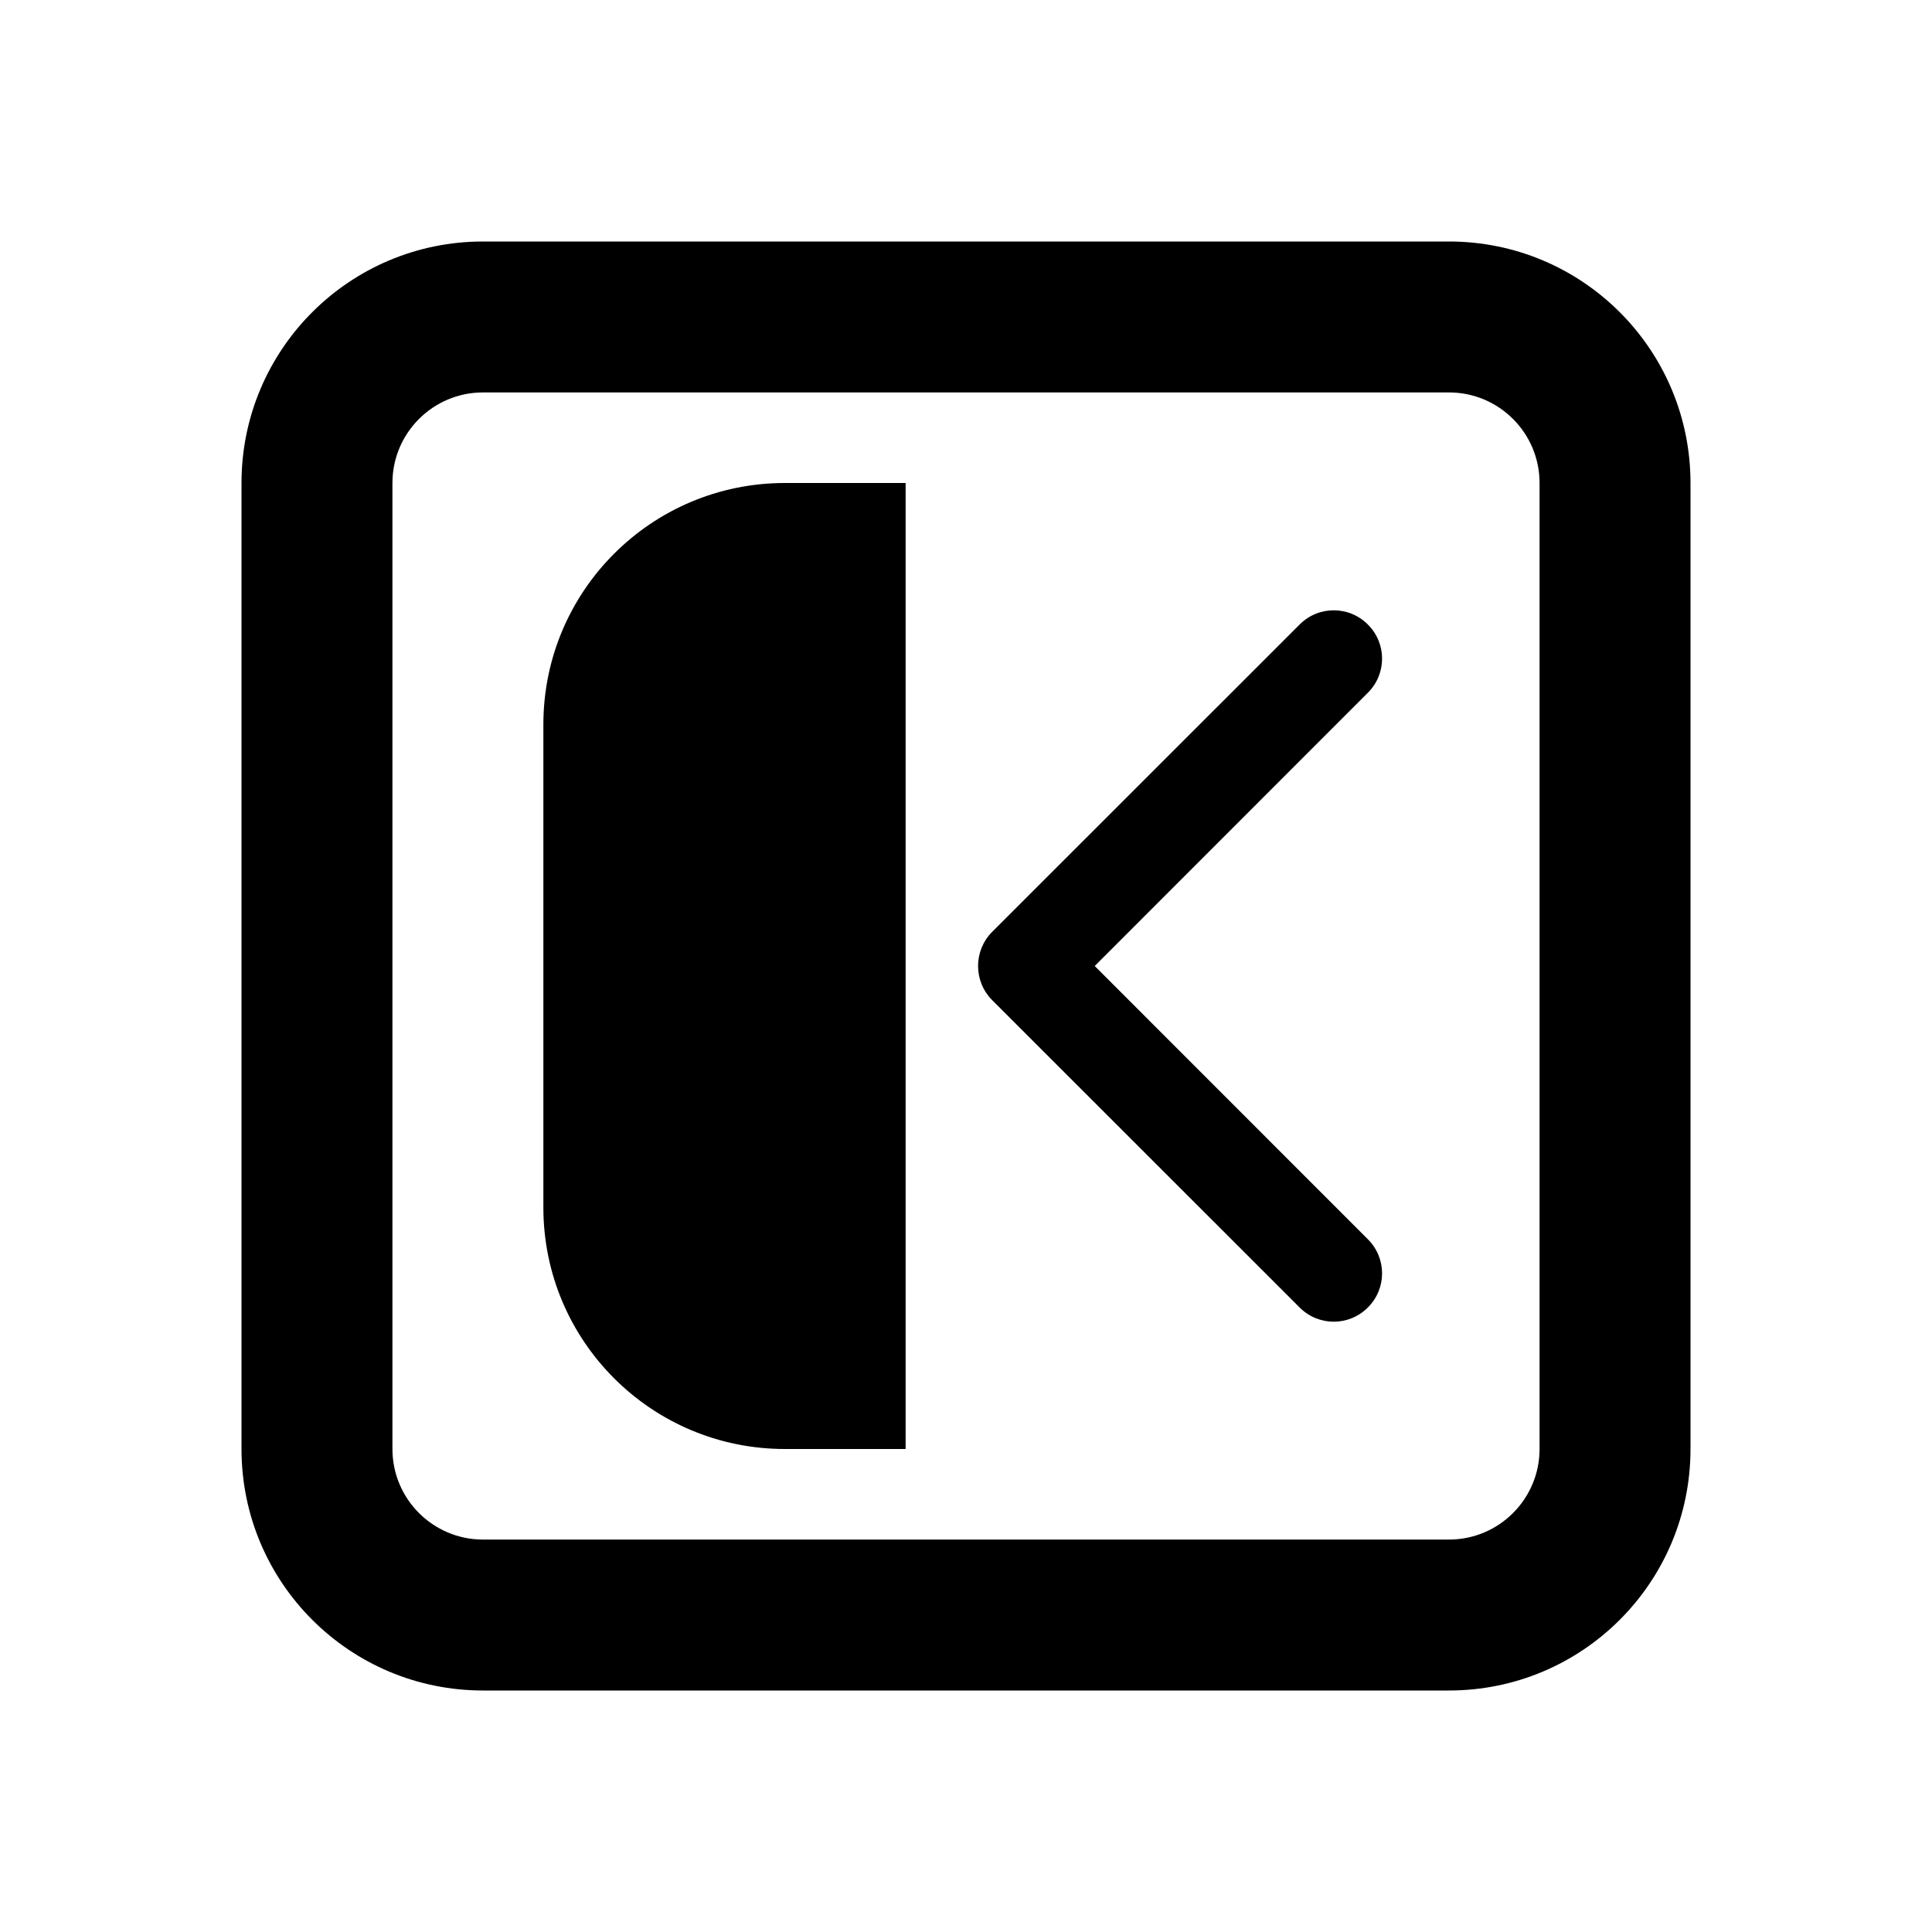 <svg width="16" height="16" viewBox="0 0 16 16" fill="none" xmlns="http://www.w3.org/2000/svg">
<path d="M7.5 4H6.5C5.395 4 4.5 4.895 4.5 6V10C4.5 11.105 5.395 12 6.5 12H7.5V4Z" fill="#000"/>
<path d="M8.217 8.283C8.061 8.127 8.061 7.873 8.217 7.717L10.763 5.172C10.919 5.015 11.172 5.015 11.328 5.172C11.485 5.328 11.485 5.581 11.328 5.737L9.066 8L11.328 10.263C11.485 10.419 11.485 10.672 11.328 10.828C11.172 10.985 10.919 10.985 10.763 10.828L8.217 8.283Z" fill="#000"/>
<path fill-rule="evenodd" clip-rule="evenodd" d="M2 4C2 2.895 2.895 2 4 2H12C13.105 2 14 2.895 14 4V12C14 13.105 13.105 14 12 14H4C2.895 14 2 13.105 2 12V4ZM4 3.25H12C12.414 3.25 12.75 3.586 12.75 4V12C12.75 12.414 12.414 12.75 12 12.75H4C3.586 12.75 3.25 12.414 3.25 12V4C3.25 3.586 3.586 3.25 4 3.25Z" fill="#000"/>
</svg>
